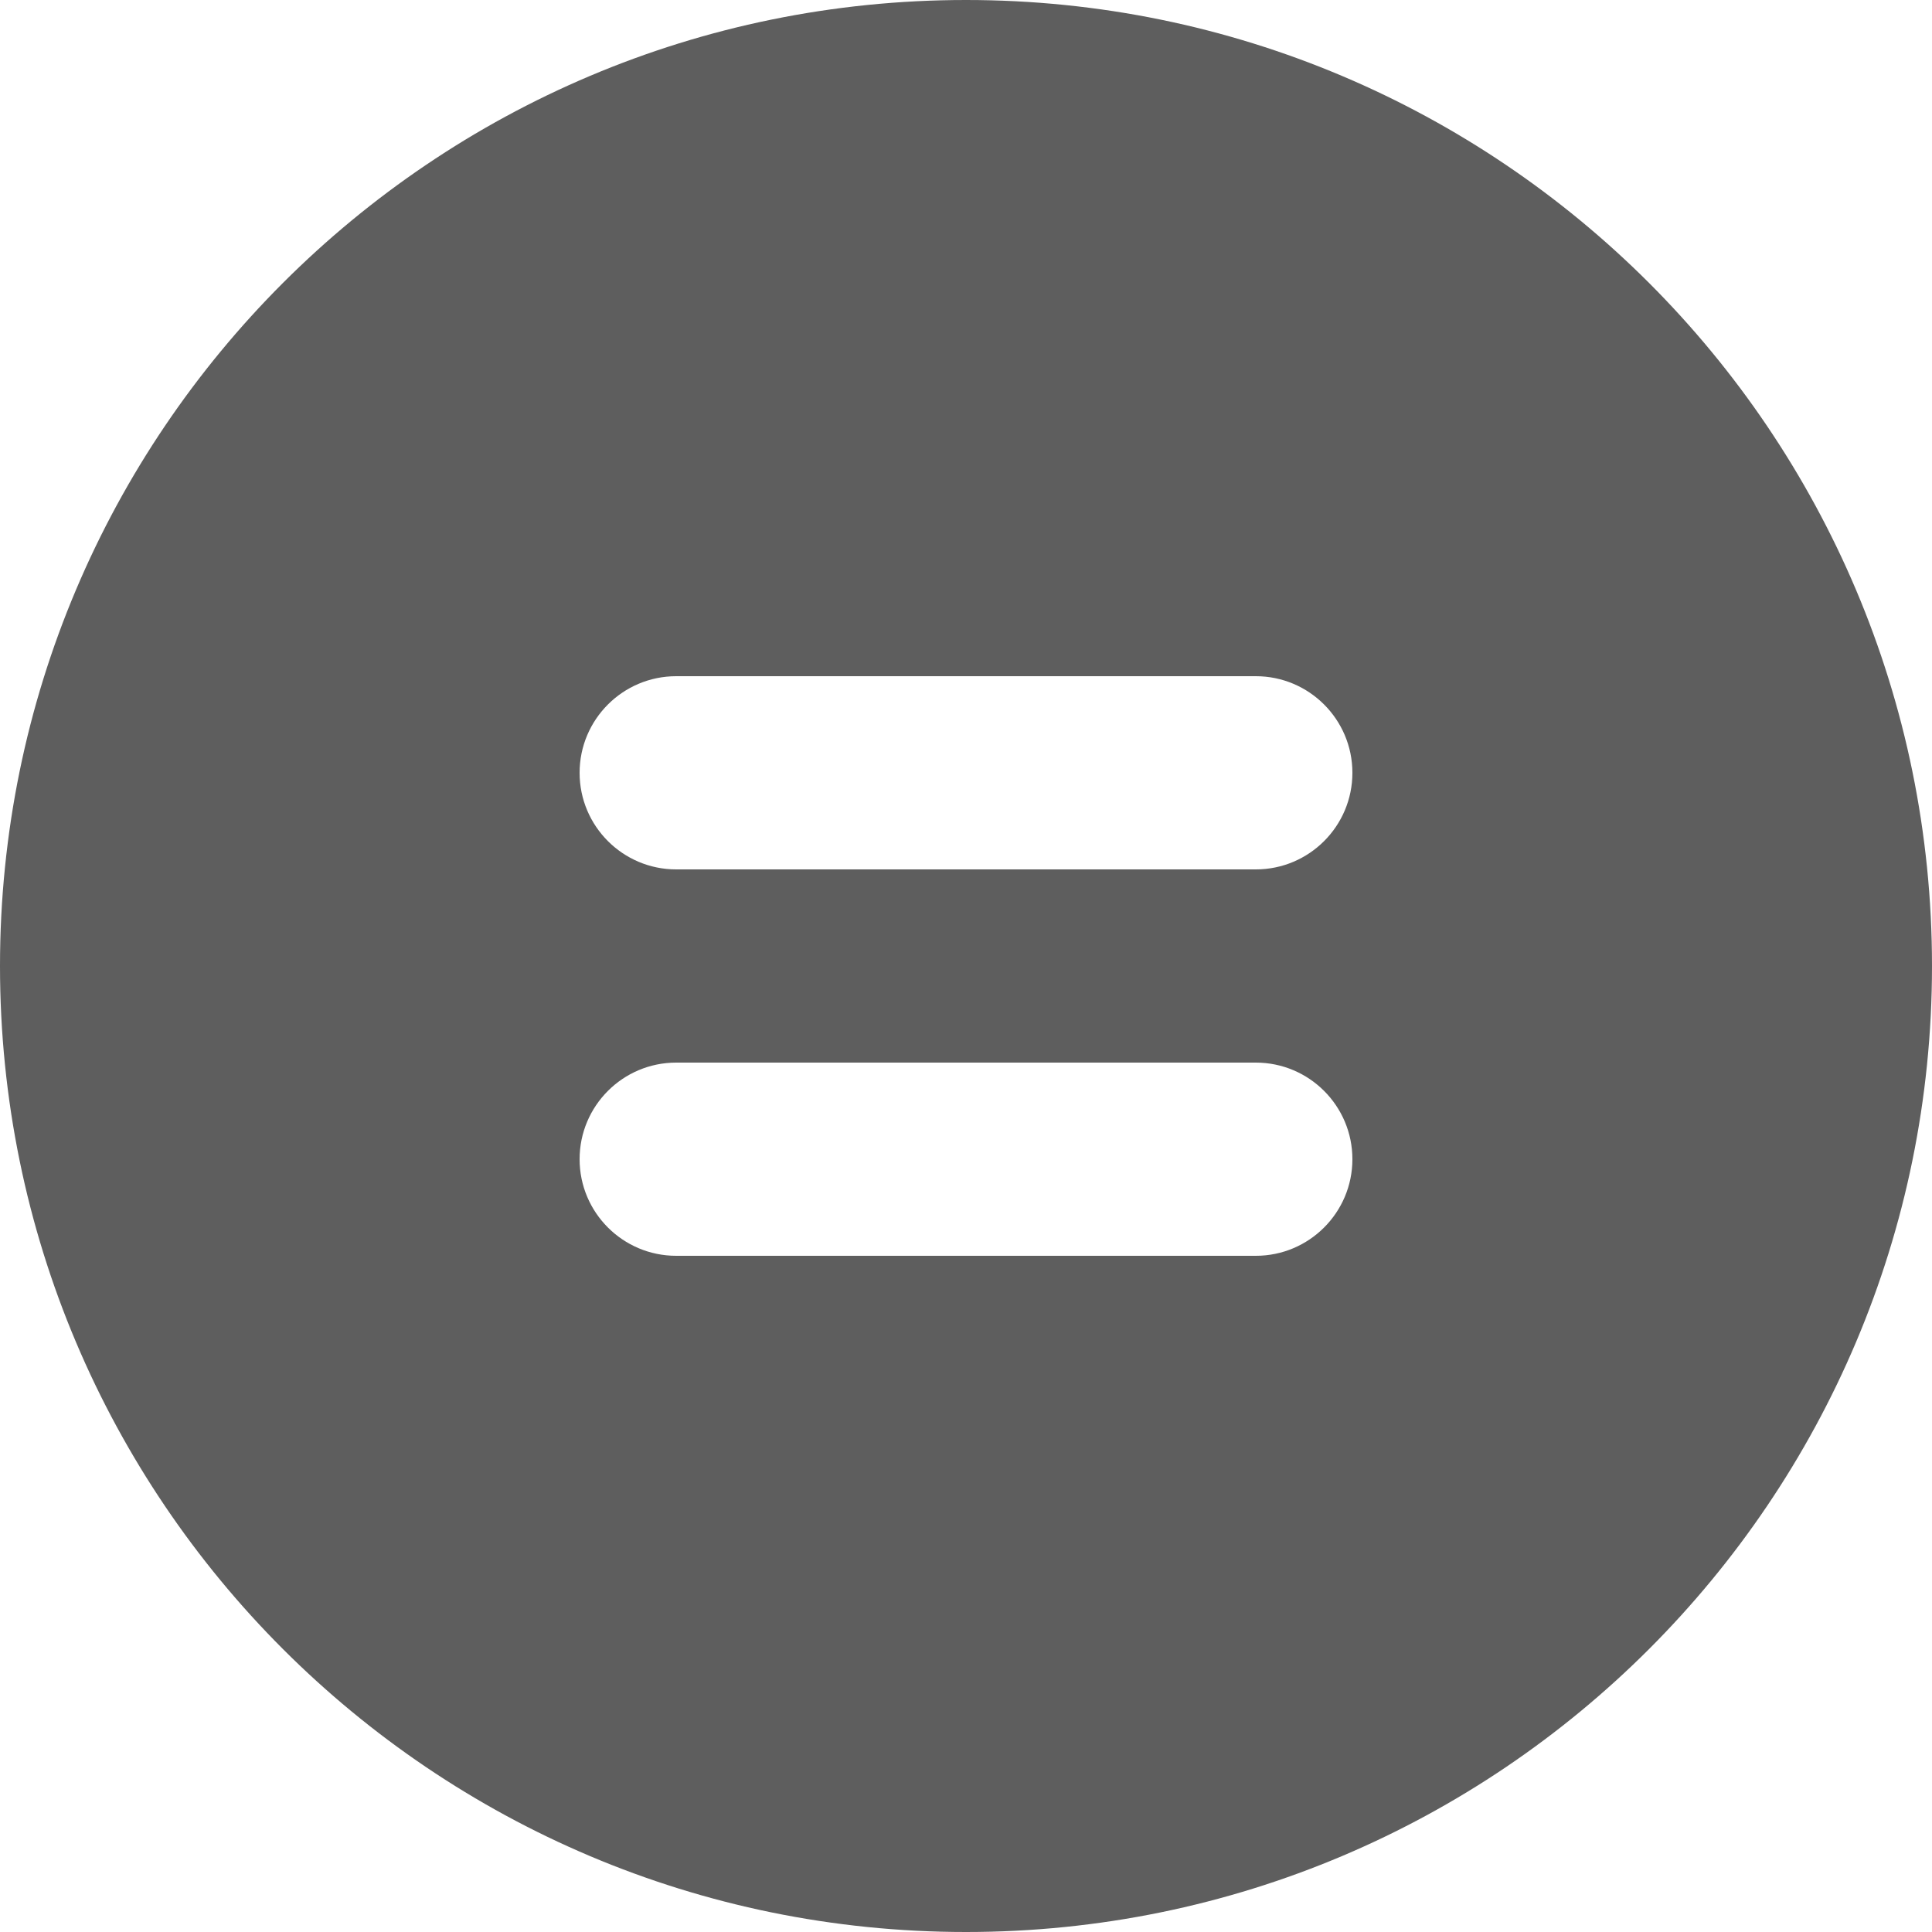 <svg width="30" height="30" viewBox="0 0 30 30" fill="none" xmlns="http://www.w3.org/2000/svg">
<path fill-rule="evenodd" clip-rule="evenodd" d="M0 15C0 6.716 6.716 0 15 0C23.284 0 30 6.716 30 15C30 23.284 23.284 30 15 30C6.716 30 0 23.284 0 15ZM9 12C9 11.172 9.672 10.5 10.5 10.5H19.5C20.328 10.5 21 11.172 21 12C21 12.828 20.328 13.5 19.5 13.5H10.5C9.672 13.5 9 12.828 9 12ZM9 18C9 17.172 9.672 16.5 10.5 16.5H19.5C20.328 16.5 21 17.172 21 18C21 18.828 20.328 19.5 19.5 19.5H10.5C9.672 19.5 9 18.828 9 18Z" fill="#5E5E5E"/>
</svg>